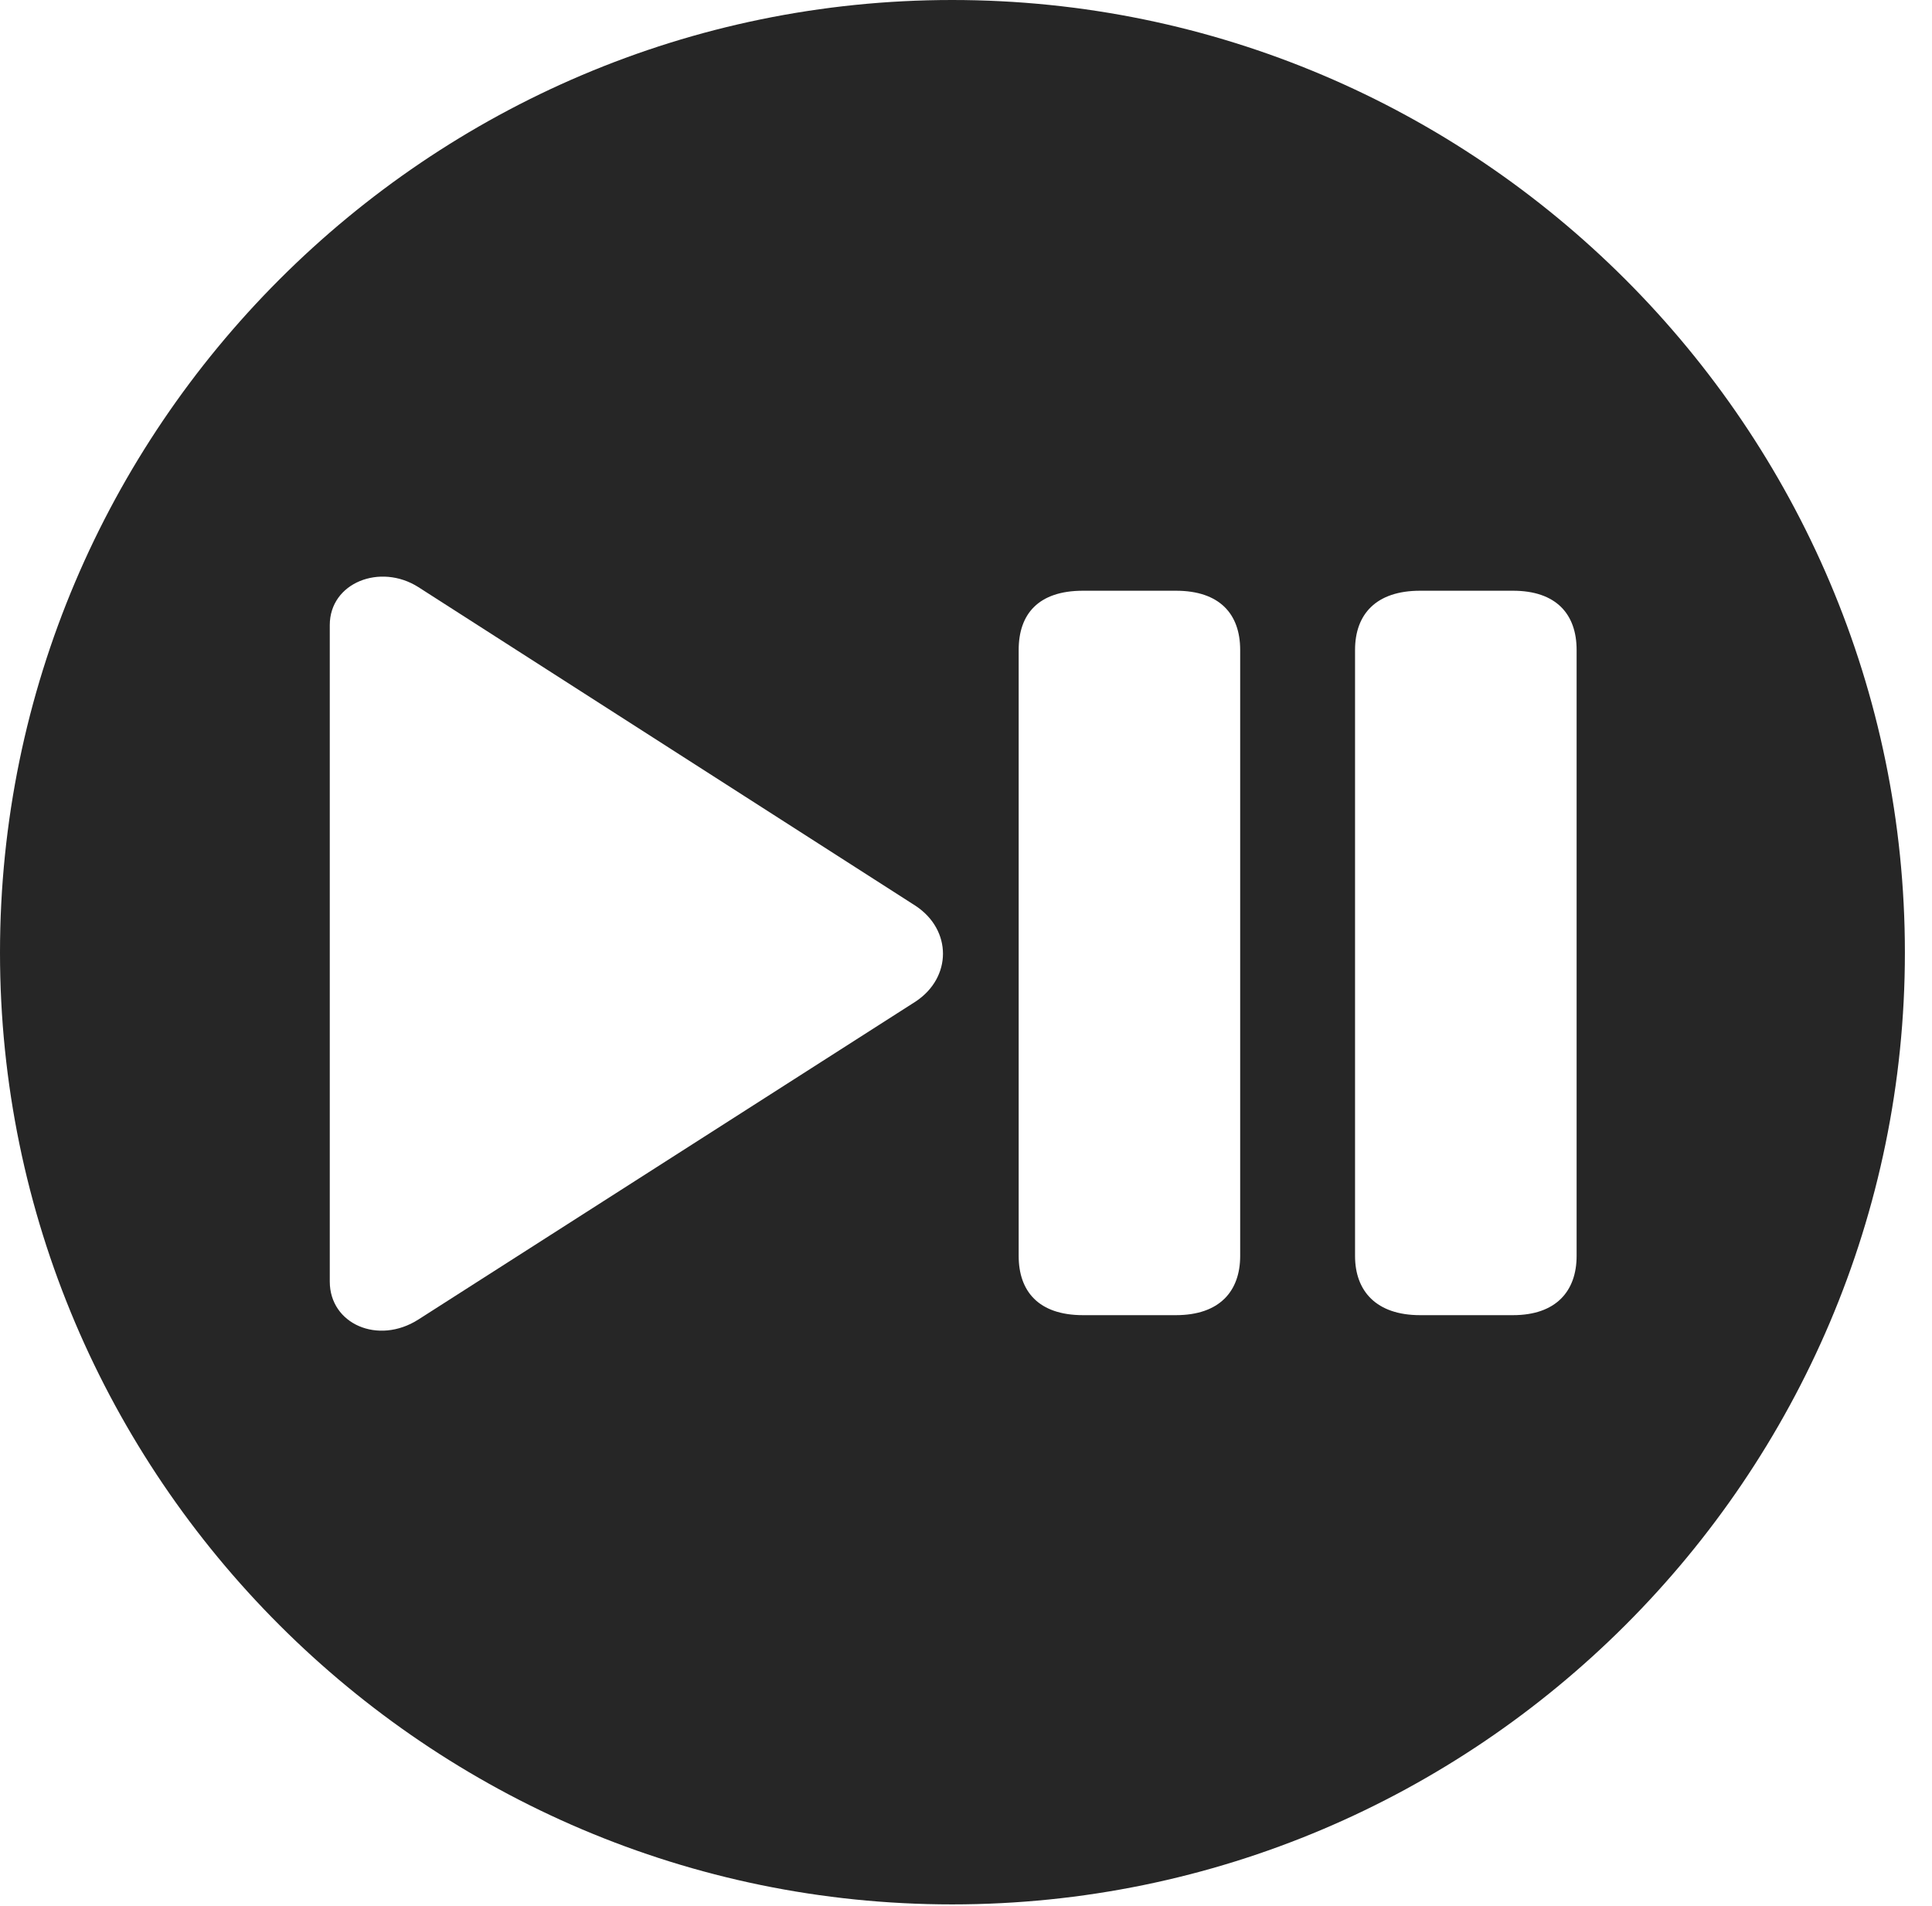 <?xml version="1.0" encoding="UTF-8"?>
<!--Generator: Apple Native CoreSVG 326-->
<!DOCTYPE svg
PUBLIC "-//W3C//DTD SVG 1.1//EN"
       "http://www.w3.org/Graphics/SVG/1.1/DTD/svg11.dtd">
<svg version="1.1" xmlns="http://www.w3.org/2000/svg" xmlns:xlink="http://www.w3.org/1999/xlink" viewBox="0 0 25.801 25.459">
 <g>
  <rect height="25.459" opacity="0" width="25.801" x="0" y="0"/>
  <path d="M25.439 12.725C25.439 19.727 19.727 25.439 12.715 25.439C5.713 25.439 0 19.727 0 12.725C0 5.713 5.713 0 12.715 0C19.727 0 25.439 5.713 25.439 12.725ZM4.404 8.35L4.404 17.119C4.404 17.686 5.049 17.969 5.586 17.627L12.227 13.379C12.715 13.057 12.715 12.422 12.227 12.1L5.586 7.842C5.078 7.52 4.404 7.783 4.404 8.35ZM14.463 7.891C13.867 7.891 13.604 8.203 13.604 8.682L13.604 16.777C13.604 17.246 13.867 17.568 14.463 17.568L15.703 17.568C16.289 17.568 16.562 17.246 16.562 16.777L16.562 8.682C16.562 8.203 16.289 7.891 15.703 7.891ZM18.965 7.891C18.379 7.891 18.096 8.203 18.096 8.682L18.096 16.777C18.096 17.246 18.379 17.568 18.965 17.568L20.205 17.568C20.781 17.568 21.055 17.246 21.055 16.777L21.055 8.682C21.055 8.203 20.781 7.891 20.205 7.891Z" fill="black" fill-opacity="0.85"/>
 </g>
</svg>
